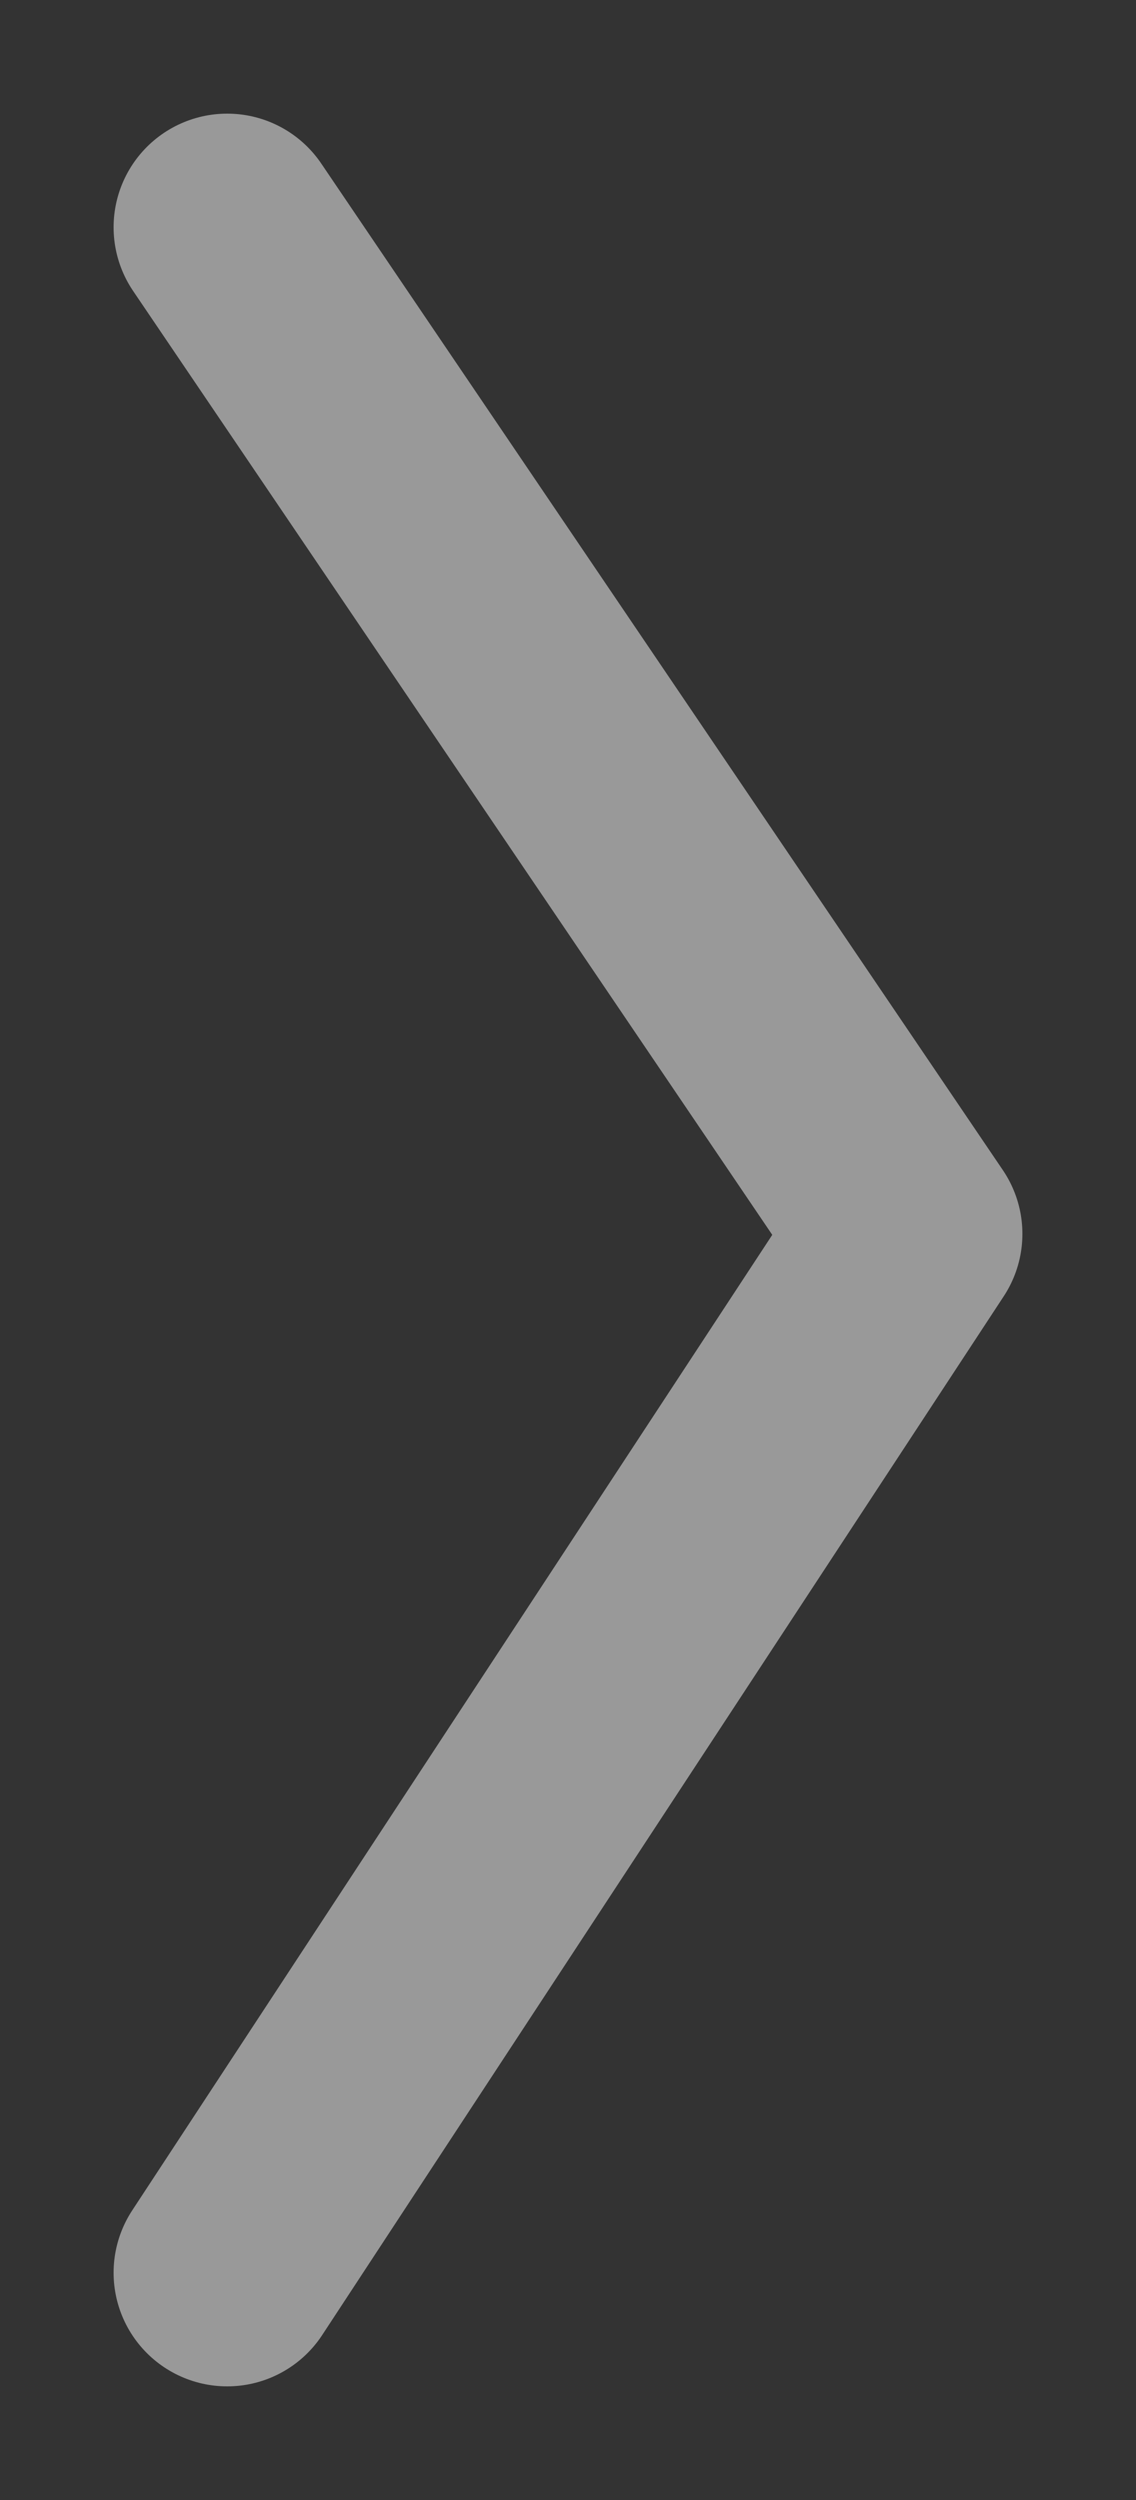 <svg width="5" height="11" fill="none" xmlns="http://www.w3.org/2000/svg"><rect width="100%" height="100%" fill="#333333" stroke="none"/><path d="M1 10l3-4.571L1 1" stroke="#fff" stroke-opacity=".5" stroke-linecap="round" stroke-linejoin="round"/></svg>